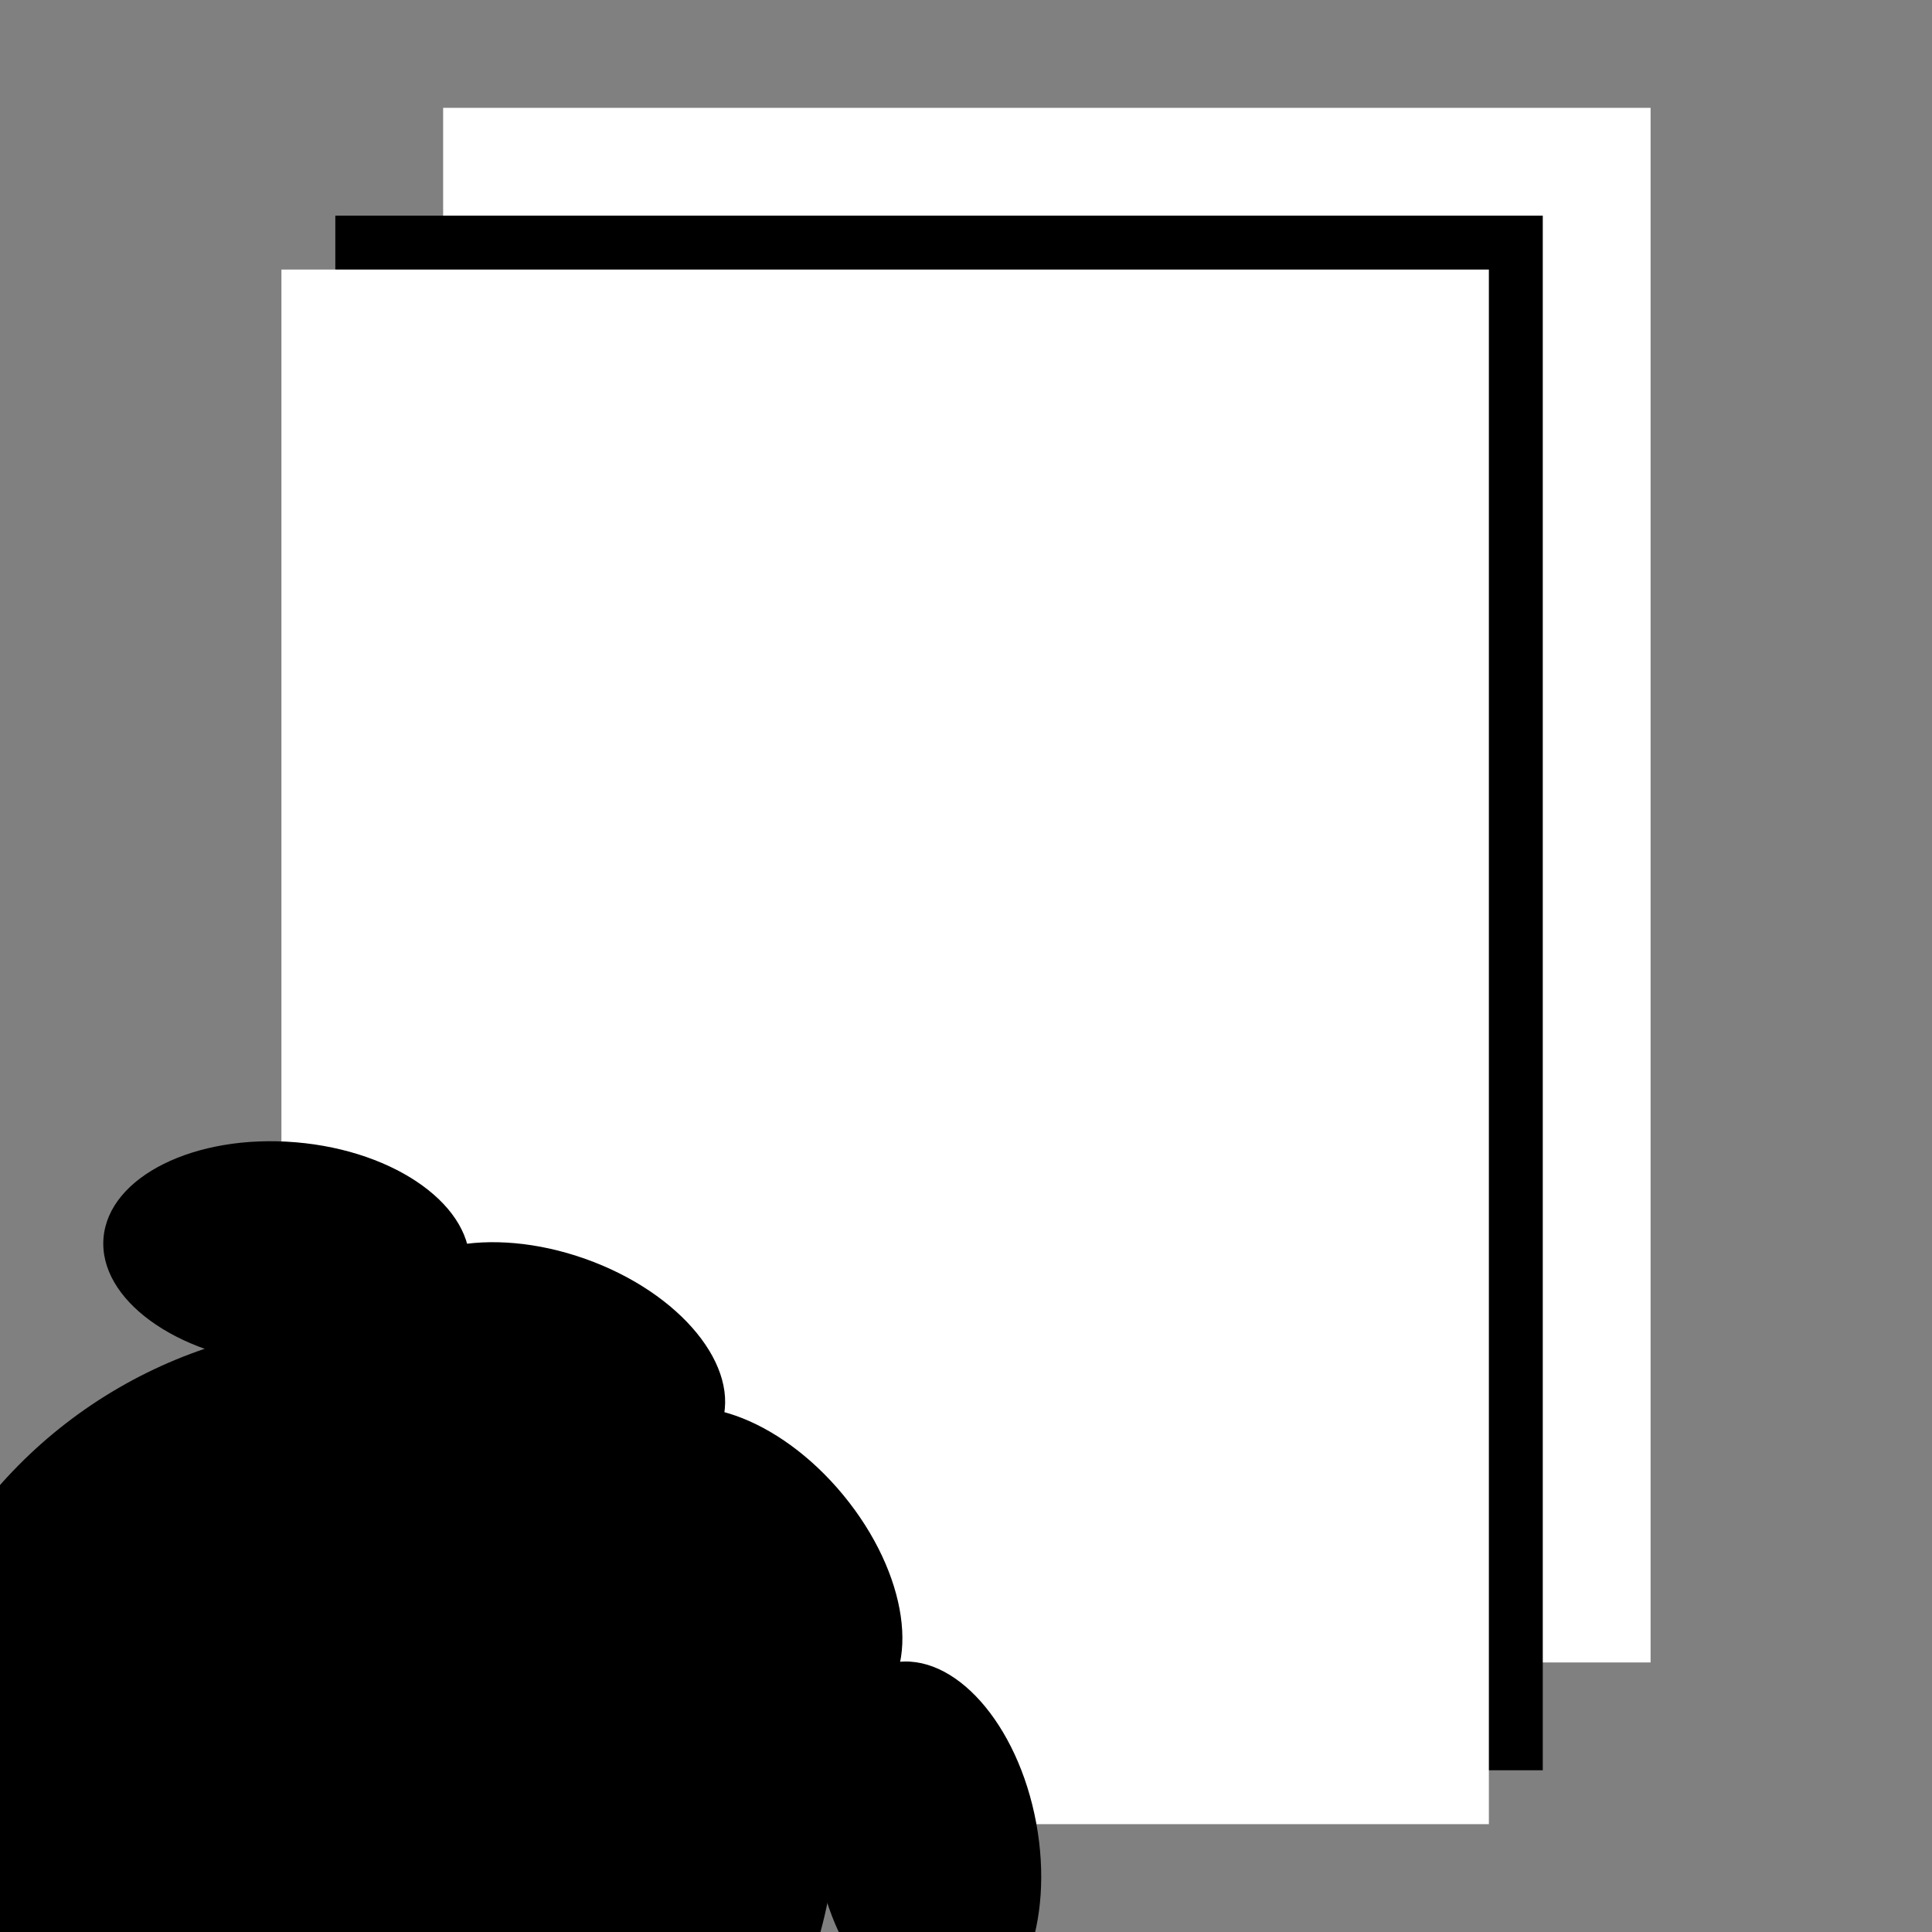 <?xml version="1.0" encoding="UTF-8" standalone="no"?>
<svg
   xmlns:dc="http://purl.org/dc/elements/1.1/"
   xmlns:cc="http://creativecommons.org/ns#"
   xmlns:rdf="http://www.w3.org/1999/02/22-rdf-syntax-ns#"
   xmlns:svg="http://www.w3.org/2000/svg"
   xmlns="http://www.w3.org/2000/svg"
   xmlns:sodipodi="http://sodipodi.sourceforge.net/DTD/sodipodi-0.dtd"
   xmlns:inkscape="http://www.inkscape.org/namespaces/inkscape"
   width="1024"
   height="1024"
   viewBox="0 0 270.933 270.933"
   version="1.1"
   id="svg1029"
   inkscape:version="1.0.1 (3bc2e813f5, 2020-09-07)"
   sodipodi:docname="logo.svg">
  <rect x="0" y="0" width="270.933" height="270.933" fill="#808080" stroke="none"/>
  <defs
     id="defs1023" />
  <sodipodi:namedview
     id="base"
     pagecolor="#ffffff"
     bordercolor="#666666"
     borderopacity="1.0"
     inkscape:pageopacity="0.0"
     inkscape:pageshadow="2"
     inkscape:zoom="0.7"
     inkscape:cx="661.38961"
     inkscape:cy="560.36235"
     inkscape:document-units="mm"
     inkscape:current-layer="layer1"
     inkscape:document-rotation="0"
     showgrid="false"
     units="px"
     inkscape:window-width="1438"
     inkscape:window-height="1040"
     inkscape:window-x="208"
     inkscape:window-y="0"
     inkscape:window-maximized="0"
     inkscape:snap-text-baseline="false" />
  <g
     inkscape:label="Calque 1"
     inkscape:groupmode="layer"
     id="layer1">
    <g
       id="g1083"
       transform="translate(-10.477,4.148)">
      <rect
         style="opacity:1;fill:#ffffff;stroke:none;stroke-width:0.728;stroke-dasharray:0.364, 0.364;paint-order:markers fill stroke"
         id="rect20-9-2"
         width="169.326"
         height="218.009"
         x="-241.946"
         y="-228.984"
         transform="scale(-1)" />
      <rect
         style="opacity:1;fill:#000000;stroke:none;stroke-width:0.728;stroke-dasharray:0.364, 0.364;paint-order:markers fill stroke"
         id="rect20-9-1"
         width="169.326"
         height="218.009"
         x="-226.827"
         y="-244.103"
         transform="scale(-1)" />
      <rect
         style="opacity:1;fill:#ffffff;stroke:none;stroke-width:0.728;stroke-dasharray:0.364, 0.364;paint-order:markers fill stroke"
         id="rect20-9-2-7"
         width="169.326"
         height="218.009"
         x="-219.268"
         y="-251.662"
         transform="scale(-1)" />
    </g>
    <ellipse
       style="opacity:1;fill:#000000;stroke:none;stroke-width:0.92;stroke-dasharray:0.46, 0.46;paint-order:markers fill stroke"
       id="path959"
       cx="54.744"
       cy="171.773"
       rx="25.755"
       ry="15.617"
       transform="rotate(4.799)" />
    <ellipse
       style="opacity:1;fill:#000000;stroke:none;stroke-width:0.92;stroke-dasharray:0.46, 0.46;paint-order:markers fill stroke"
       id="path959-7"
       cx="136.442"
       cy="154.499"
       rx="25.755"
       ry="15.617"
       transform="rotate(19.555)" />
    <ellipse
       style="opacity:1;fill:#000000;stroke:none;stroke-width:0.92;stroke-dasharray:0.46, 0.46;paint-order:markers fill stroke"
       id="path959-7-1-9"
       cx="277.8"
       cy="-80.826"
       rx="25.755"
       ry="15.617"
       transform="rotate(79.531)" />
    <ellipse
       style="opacity:1;fill:#000000;stroke:none;stroke-width:0.812;stroke-dasharray:0.406, 0.406;paint-order:markers fill stroke"
       id="path1021"
       cx="50.223"
       cy="253.151"
       rx="67.203"
       ry="67.562" />
    <ellipse
       style="opacity:1;fill:#000000;stroke:none;stroke-width:0.92;stroke-dasharray:0.46, 0.46;paint-order:markers fill stroke"
       id="path959-7-0"
       cx="237.028"
       cy="57.658"
       rx="25.755"
       ry="15.617"
       transform="rotate(50.517)" />
  </g>
</svg>
